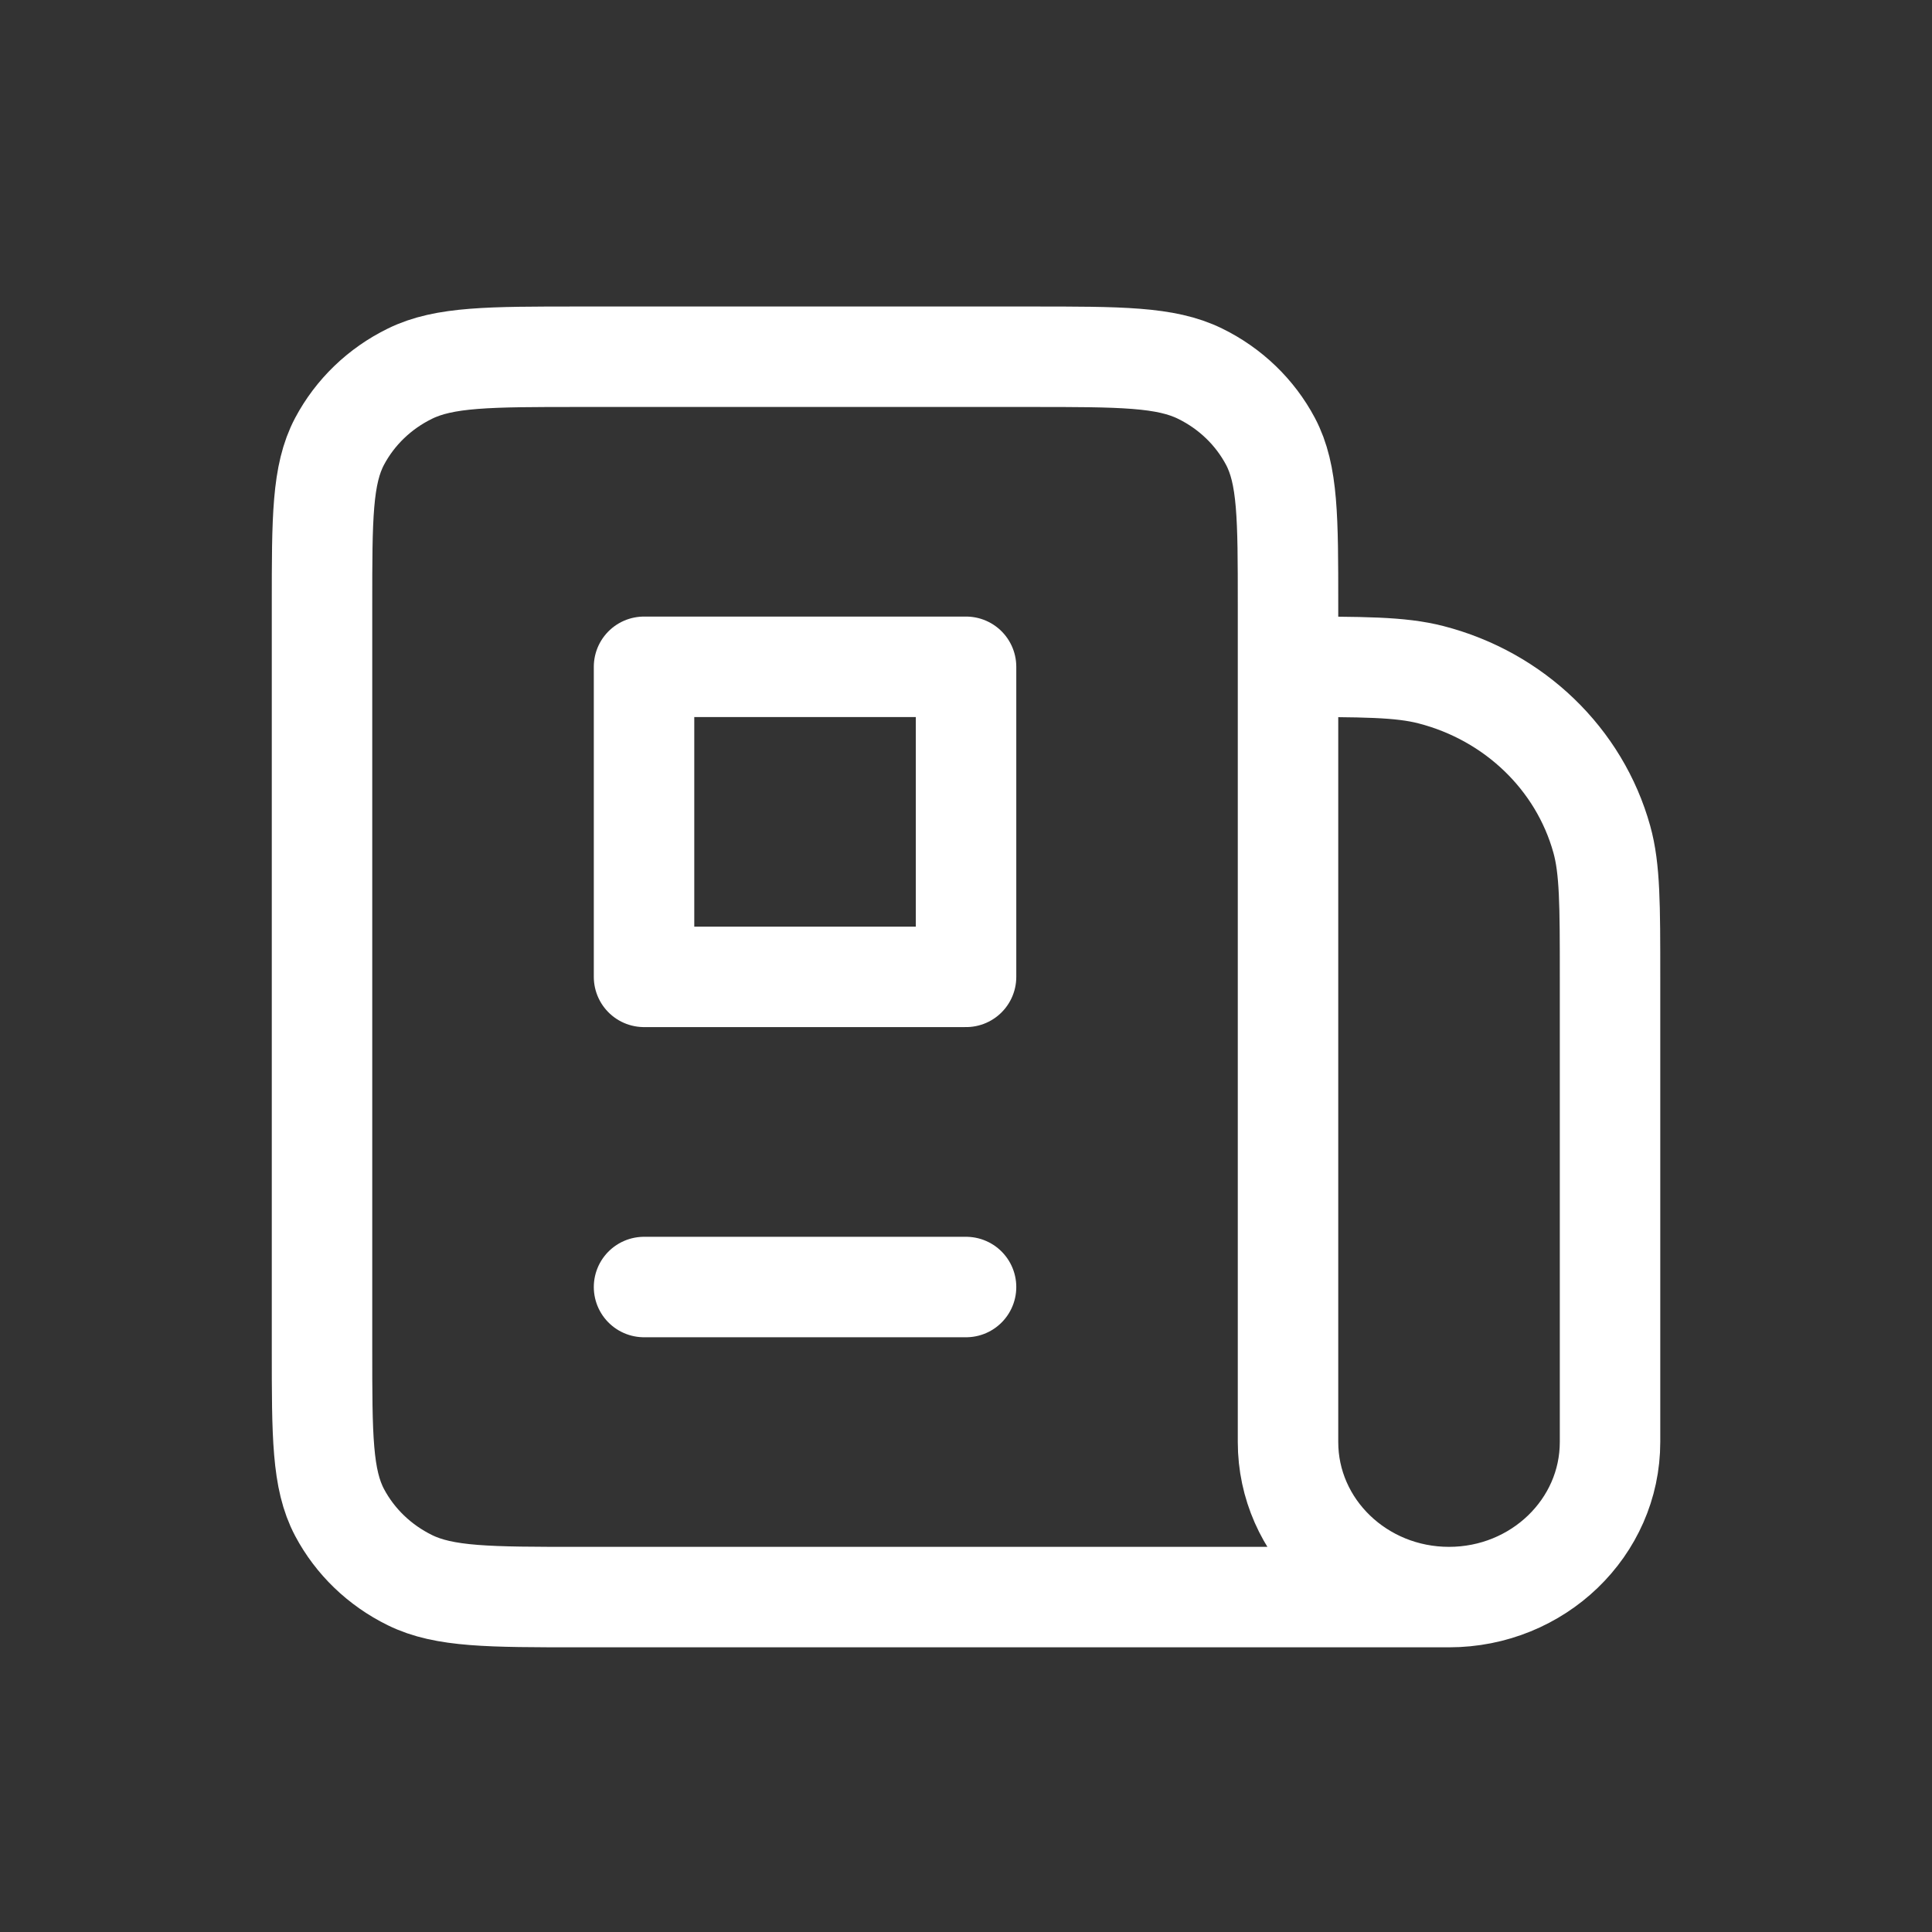 <svg width="37" height="37" viewBox="0 0 37 37" fill="none" xmlns="http://www.w3.org/2000/svg">
<rect x="0" y="0" width="37" height="37" fill="#333333" stroke="none"/>
<path d="M24.667 12.77C26.101 12.77 26.818 12.77 27.406 12.922C29.002 13.334 30.248 14.535 30.676 16.072C30.834 16.638 30.834 17.328 30.834 18.709V27.616C30.834 29.256 29.453 30.586 27.75 30.586M27.75 30.586C26.047 30.586 24.667 29.256 24.667 27.616V11.583C24.667 9.92 24.667 9.088 24.331 8.453C24.035 7.895 23.564 7.44 22.983 7.156C22.324 6.832 21.46 6.832 19.734 6.832H11.1C9.373 6.832 8.51 6.832 7.851 7.156C7.27 7.44 6.799 7.895 6.503 8.453C6.167 9.088 6.167 9.92 6.167 11.583V25.835C6.167 27.498 6.167 28.329 6.503 28.965C6.799 29.523 7.27 29.977 7.851 30.262C8.51 30.586 9.373 30.586 11.1 30.586H27.75Z" stroke="white" stroke-width="1.924"/>
<path d="M18.501 12.77H12.334V18.708H18.501V12.77Z" stroke="white" stroke-width="1.924" stroke-linejoin="round"/>
<path d="M12.334 24.648H18.501" stroke="white" stroke-width="1.924" stroke-linecap="round"/>
</svg>
